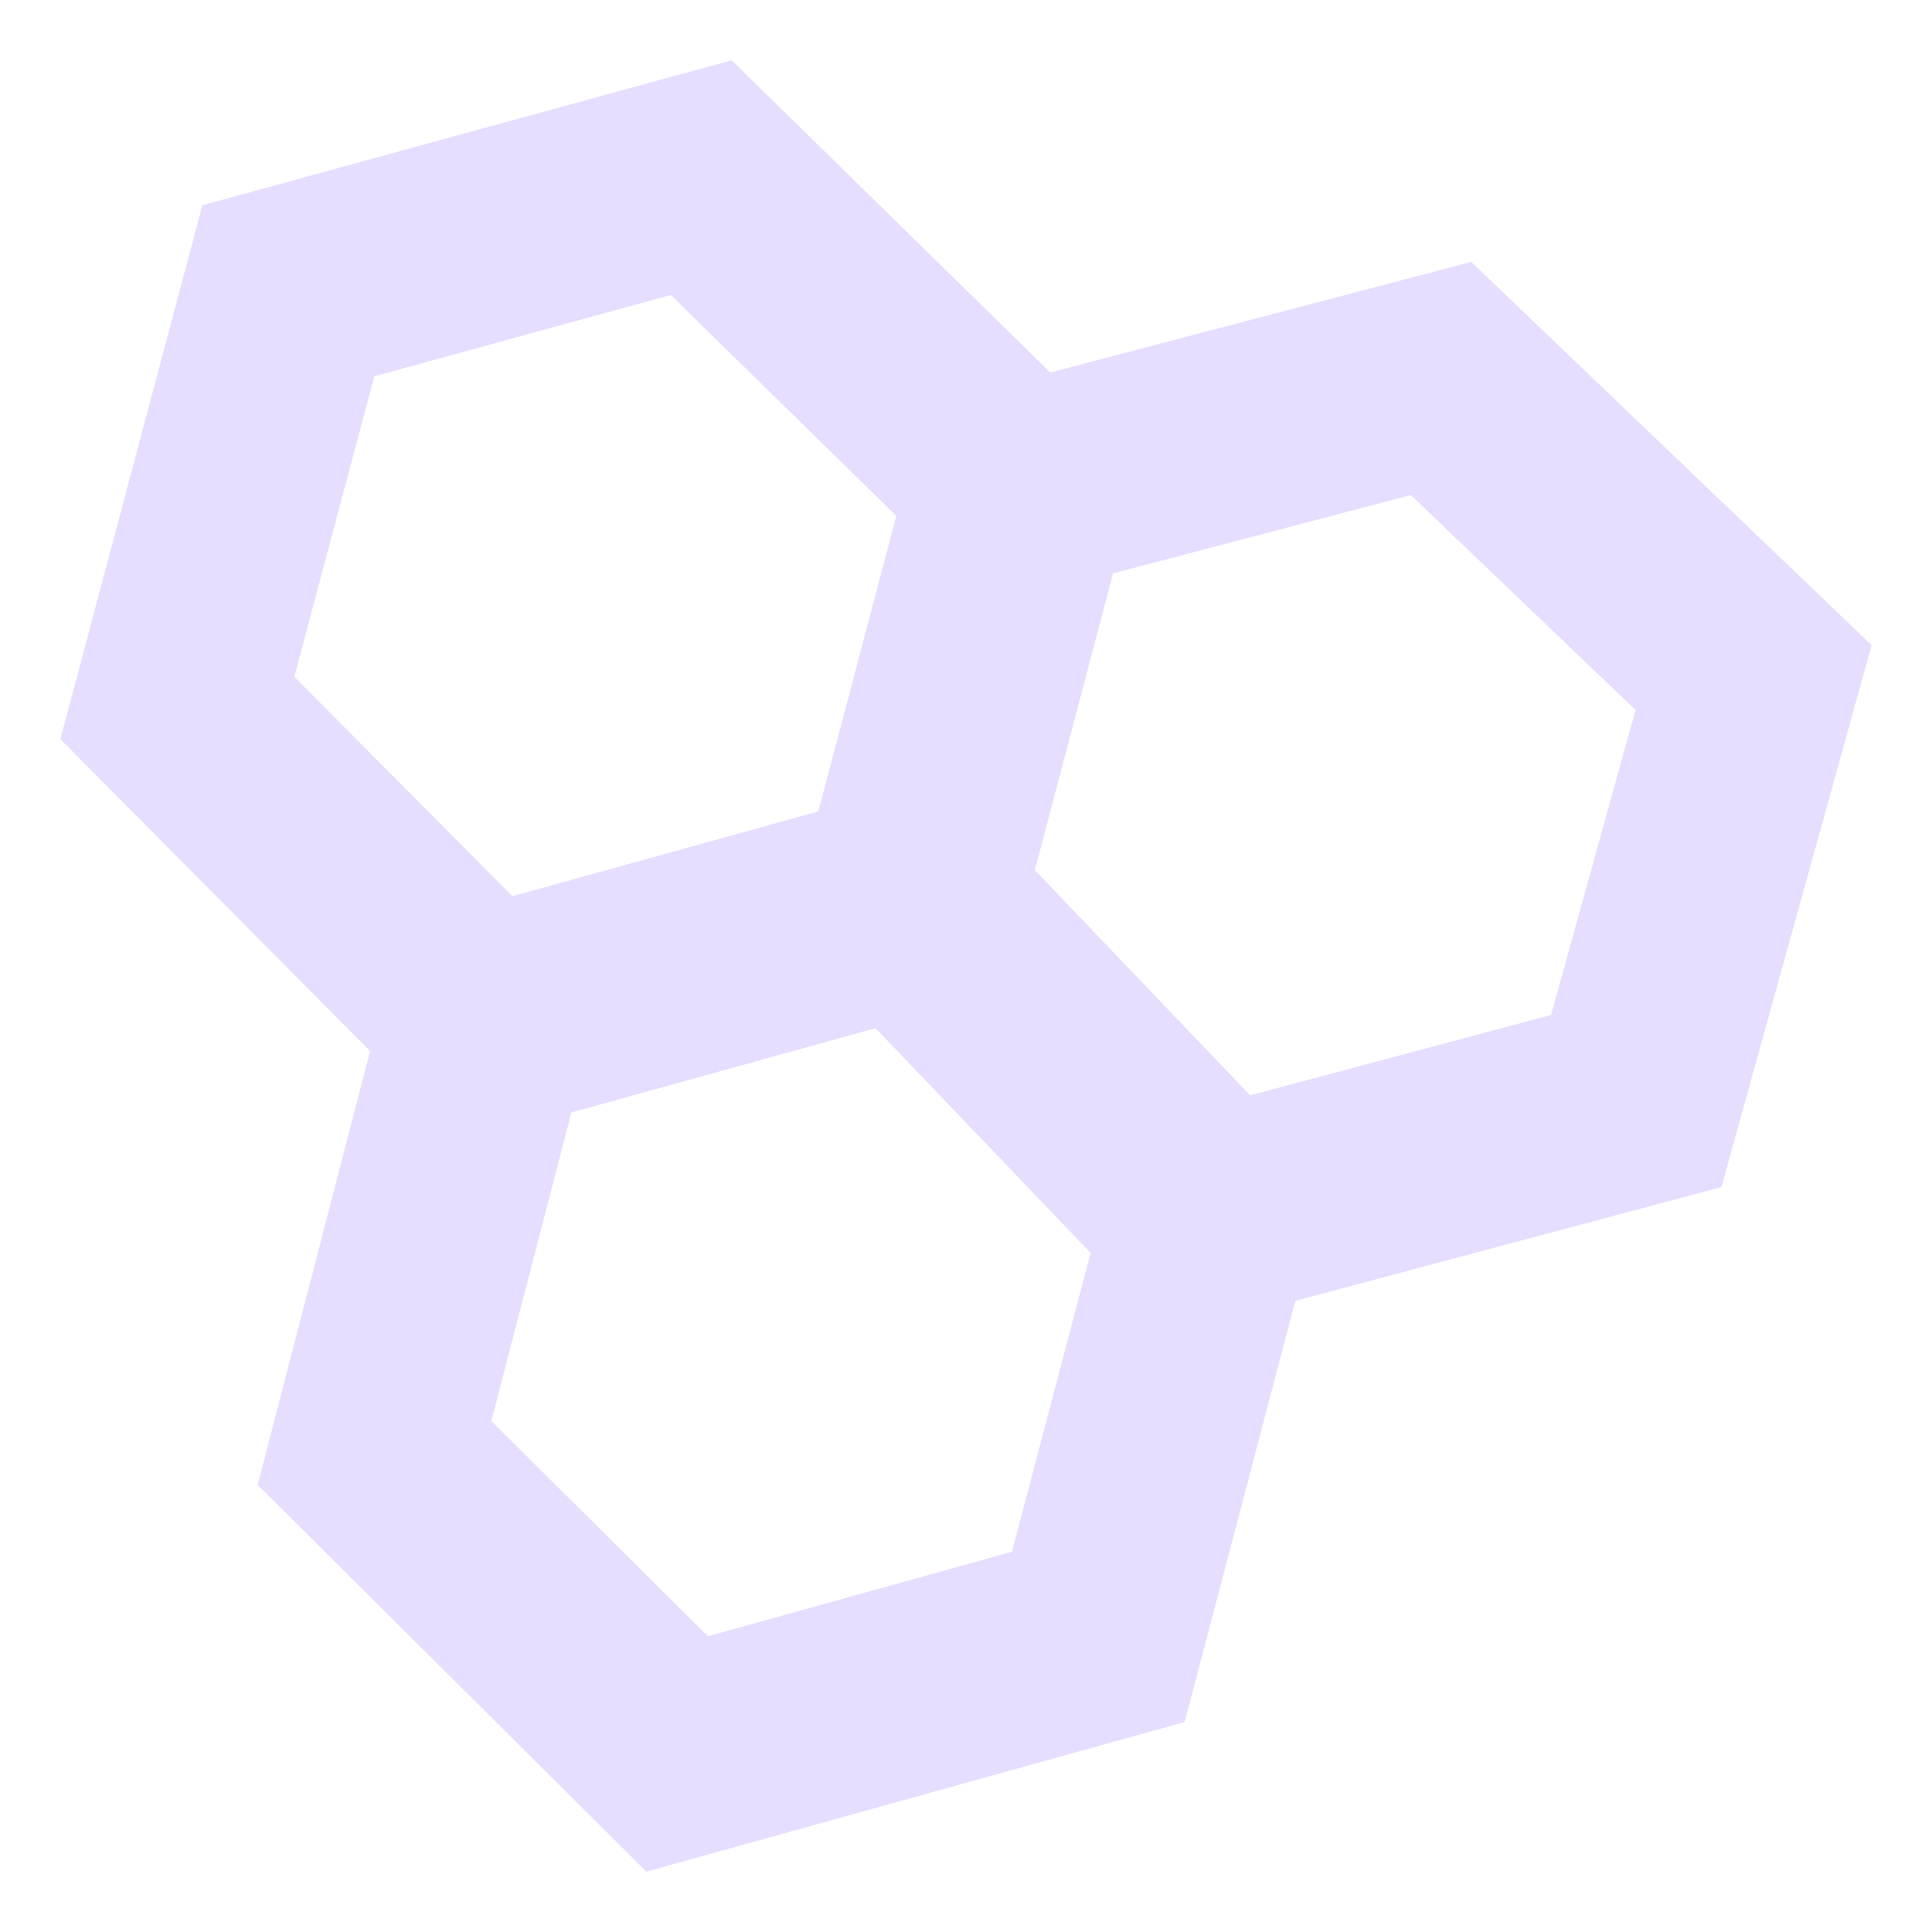 <svg height="16" viewBox="0 0 16 16" width="16" xmlns="http://www.w3.org/2000/svg">
  <path d="m6.06.5-.483.131-3.901 1.069-1.176 4.421 2.565 2.584-.931 3.592 3.219 3.203 4.458-1.239.916-3.488 3.529-.942 1.244-4.488-3.316-3.174-.471.124-3.015.792zm-.505 1.943 1.868 1.829-.646 2.448-2.533.702-1.807-1.817.663-2.489zm6.129 1.657 1.861 1.78-.7 2.526-2.492.665-1.783-1.865.648-2.458zm-4.433 4.415 1.781 1.861-.651 2.475-2.519.7-1.793-1.783.663-2.555z" fill="#E6DDFF"/>
</svg>
